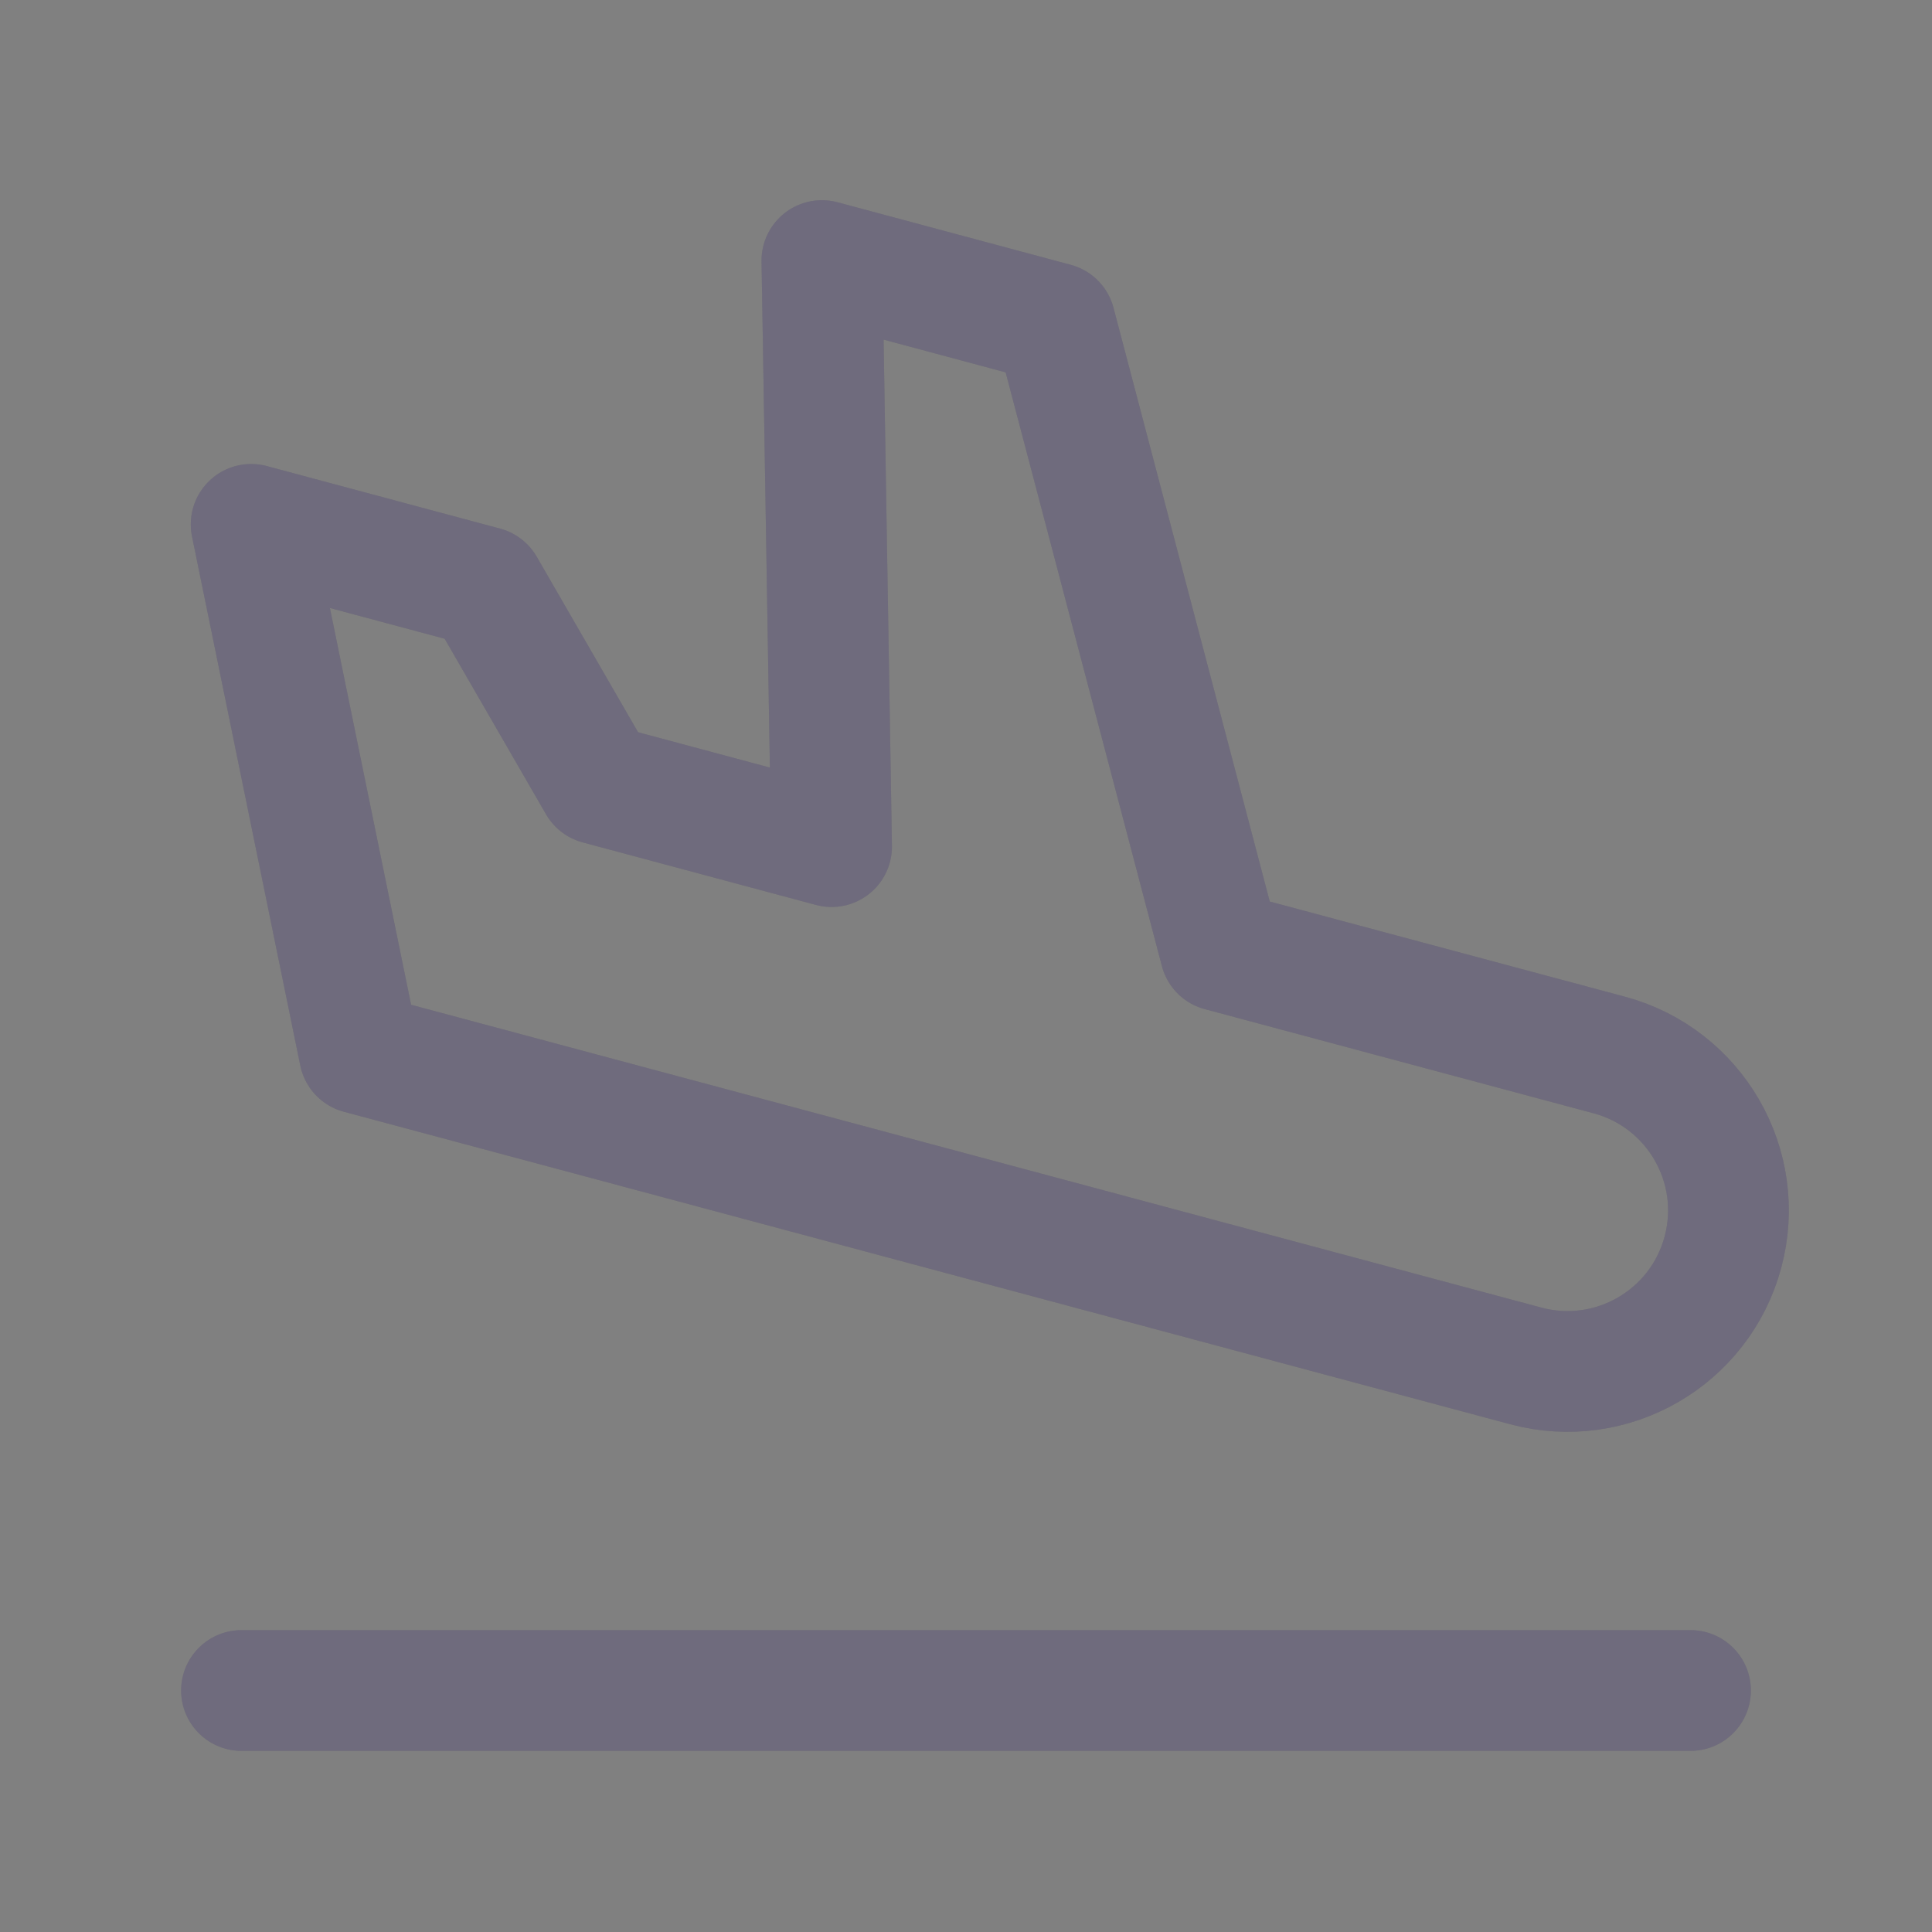 <svg width="24" height="24" viewBox="0 0 24 24" fill="none" xmlns="http://www.w3.org/2000/svg">
<rect x="0" y="0" width="24" height="24" fill="#808080" stroke="none"/>
<path fill-rule="evenodd" clip-rule="evenodd" d="M15.159 11.811L19.989 13.105C21.056 13.391 21.689 14.487 21.403 15.554C21.117 16.621 20.021 17.254 18.954 16.968L4.465 13.086L3.12 6.514L6.018 7.291L7.432 9.74L10.33 10.517L10.21 3.237L13.107 4.014L15.159 11.811Z" stroke="#4B465C" stroke-width="1.5" stroke-linecap="round" stroke-linejoin="round"/>
<path fill-rule="evenodd" clip-rule="evenodd" d="M15.159 11.811L19.989 13.105C21.056 13.391 21.689 14.487 21.403 15.554C21.117 16.621 20.021 17.254 18.954 16.968L4.465 13.086L3.12 6.514L6.018 7.291L7.432 9.74L10.33 10.517L10.21 3.237L13.107 4.014L15.159 11.811Z" stroke="white" stroke-opacity="0.2" stroke-width="1.5" stroke-linecap="round" stroke-linejoin="round"/>
<path d="M3 21H21" stroke="#4B465C" stroke-width="1.5" stroke-linecap="round" stroke-linejoin="round"/>
<path d="M3 21H21" stroke="white" stroke-opacity="0.2" stroke-width="1.5" stroke-linecap="round" stroke-linejoin="round"/>
</svg>
